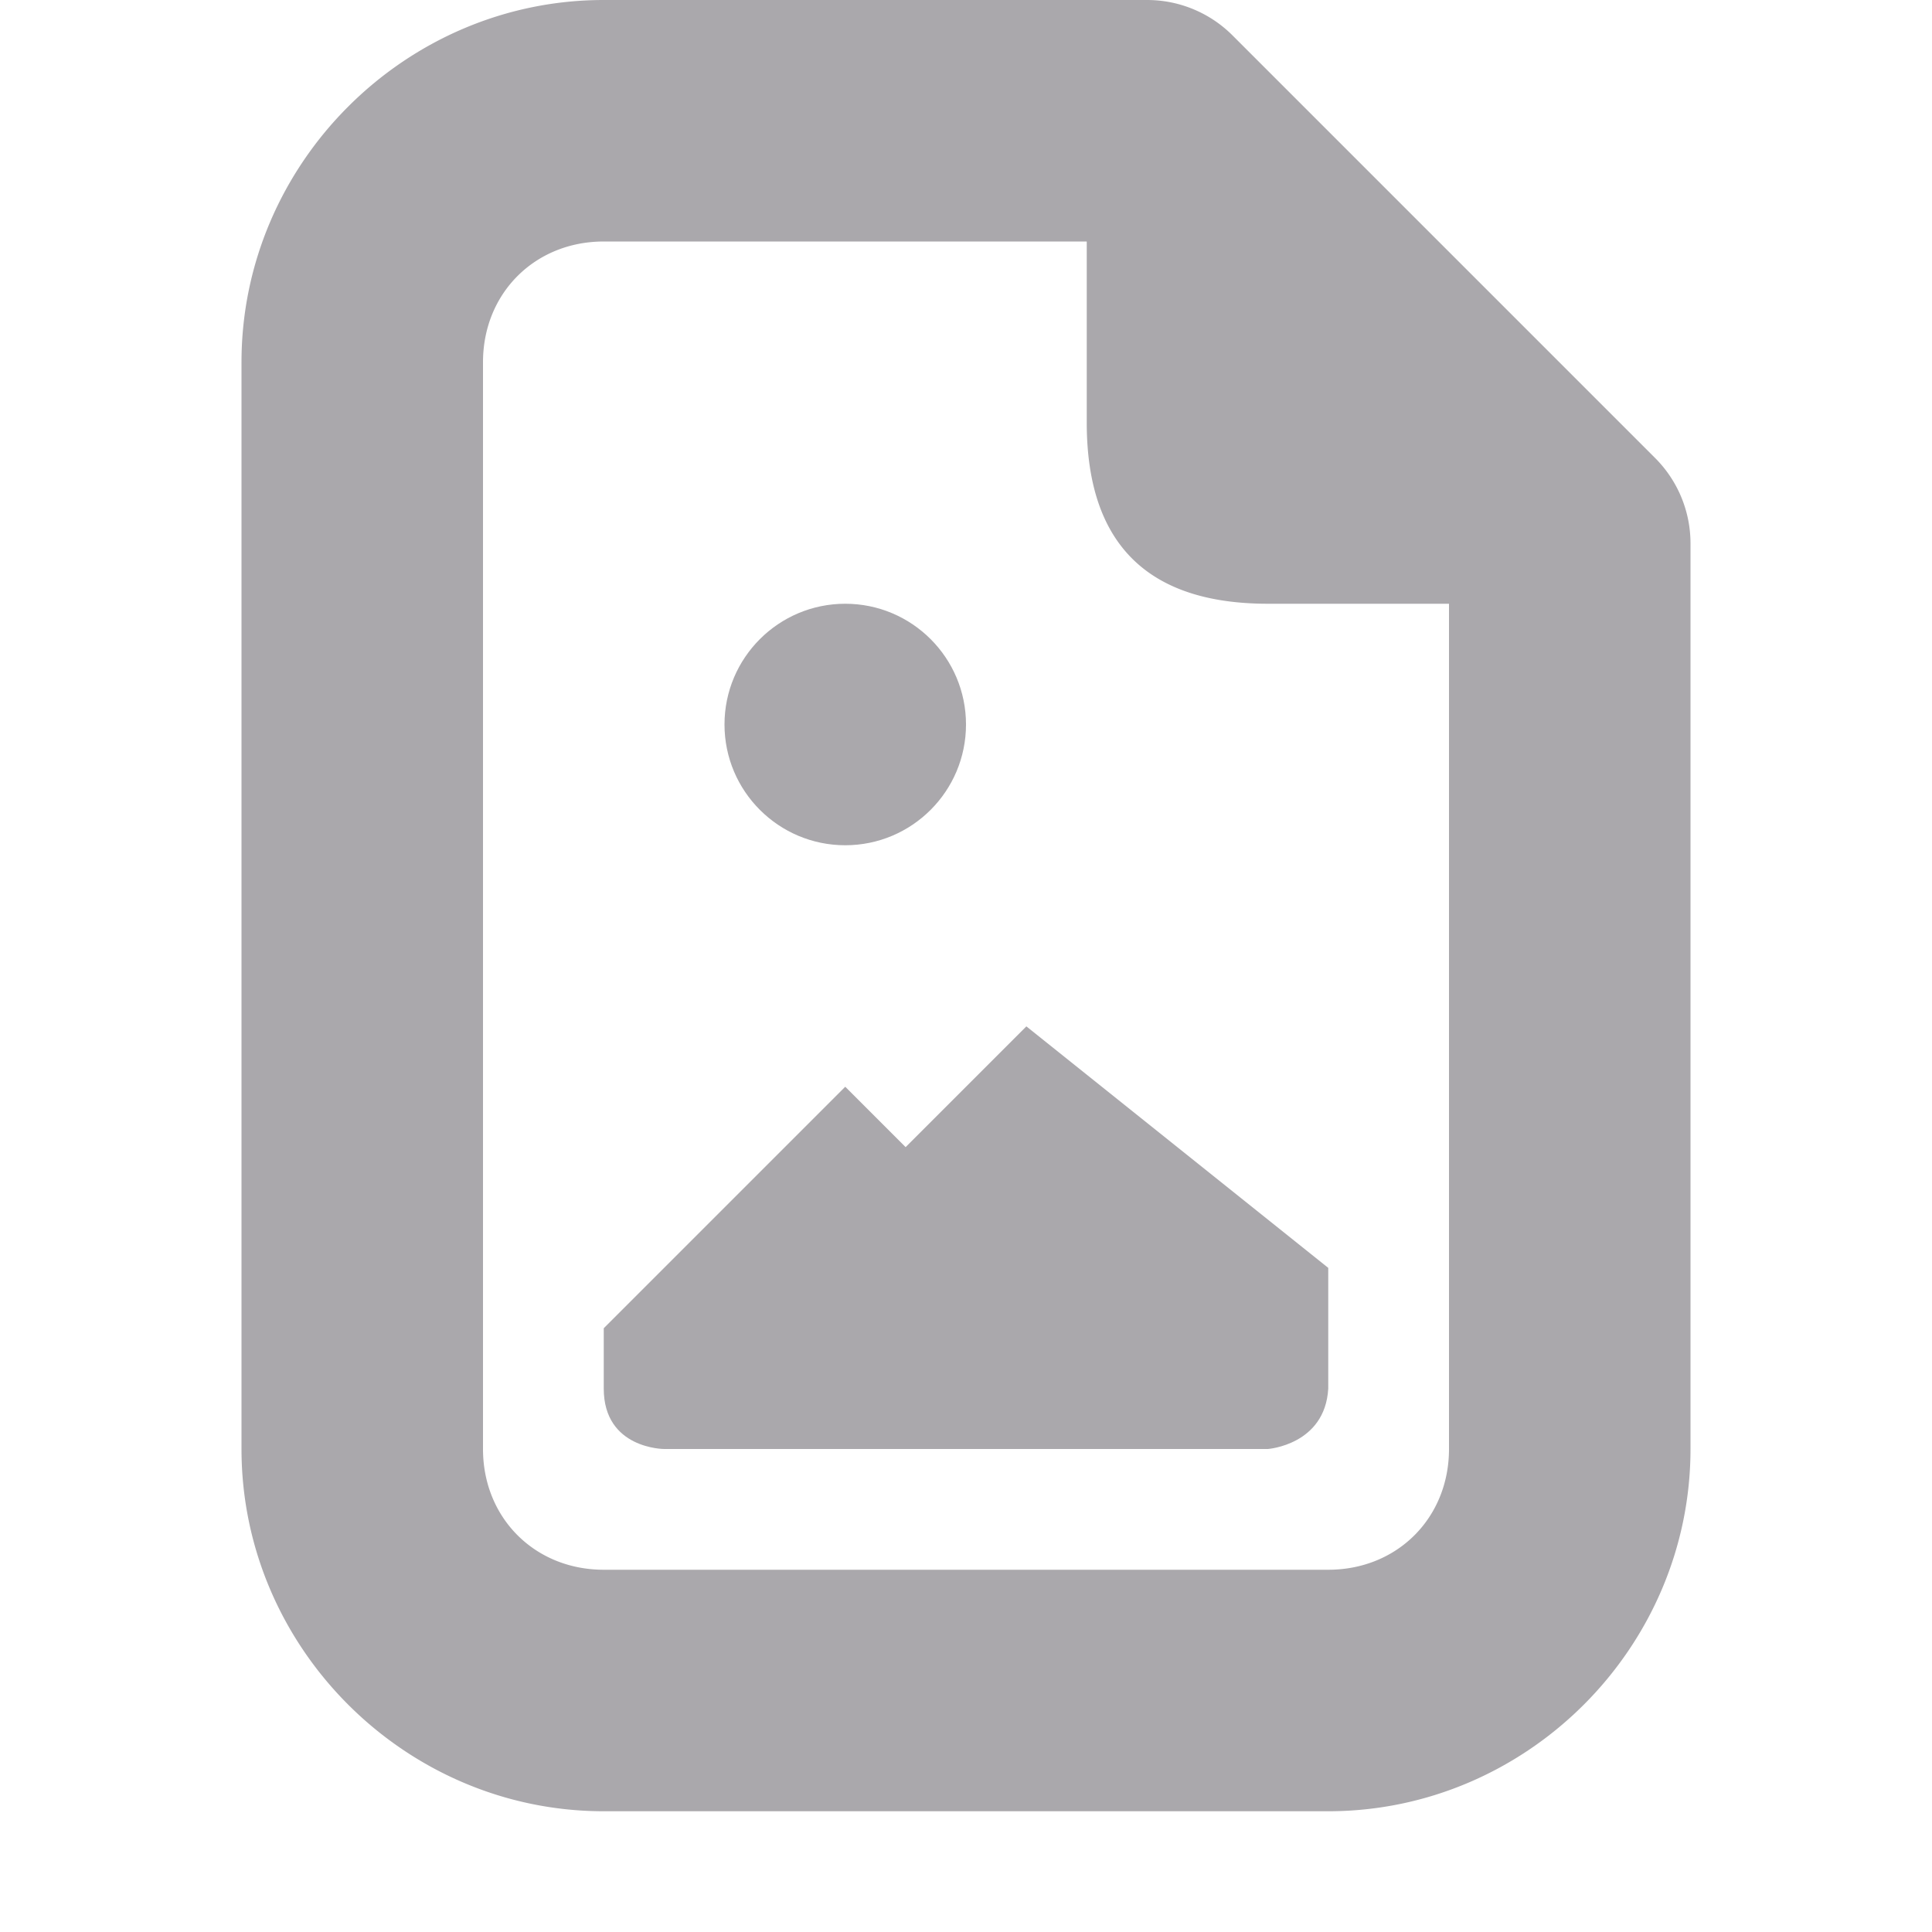 <svg viewBox="0 0 16 16" xmlns="http://www.w3.org/2000/svg"><g fill="#aaa8ac"><path d="m5 0c-1.645 0-3 1.355-3 3v9c0 1.645 1.355 3 3 3h6c1.645 0 3-1.355 3-3v-7.5a1 1 0 0 0 -.293-.707l-3.5-3.5a1 1 0 0 0 -.707-.293zm0 2h4v1.5c0 1 .5 1.5 1.5 1.5h1.5v7c0 .571-.429 1-1 1h-6c-.571 0-1-.429-1-1v-9c0-.571.429-1 1-1z"/><path d="m7 5c-.552 0-1 .448-1 1s.448 1 1 1 1-.448 1-1-.448-1-1-1zm1.5 3.5-1 1-.5-.5-2 2v.5c0 .5.5.5.5.5h5s.473-.034.5-.5v-1z"/></g></svg>